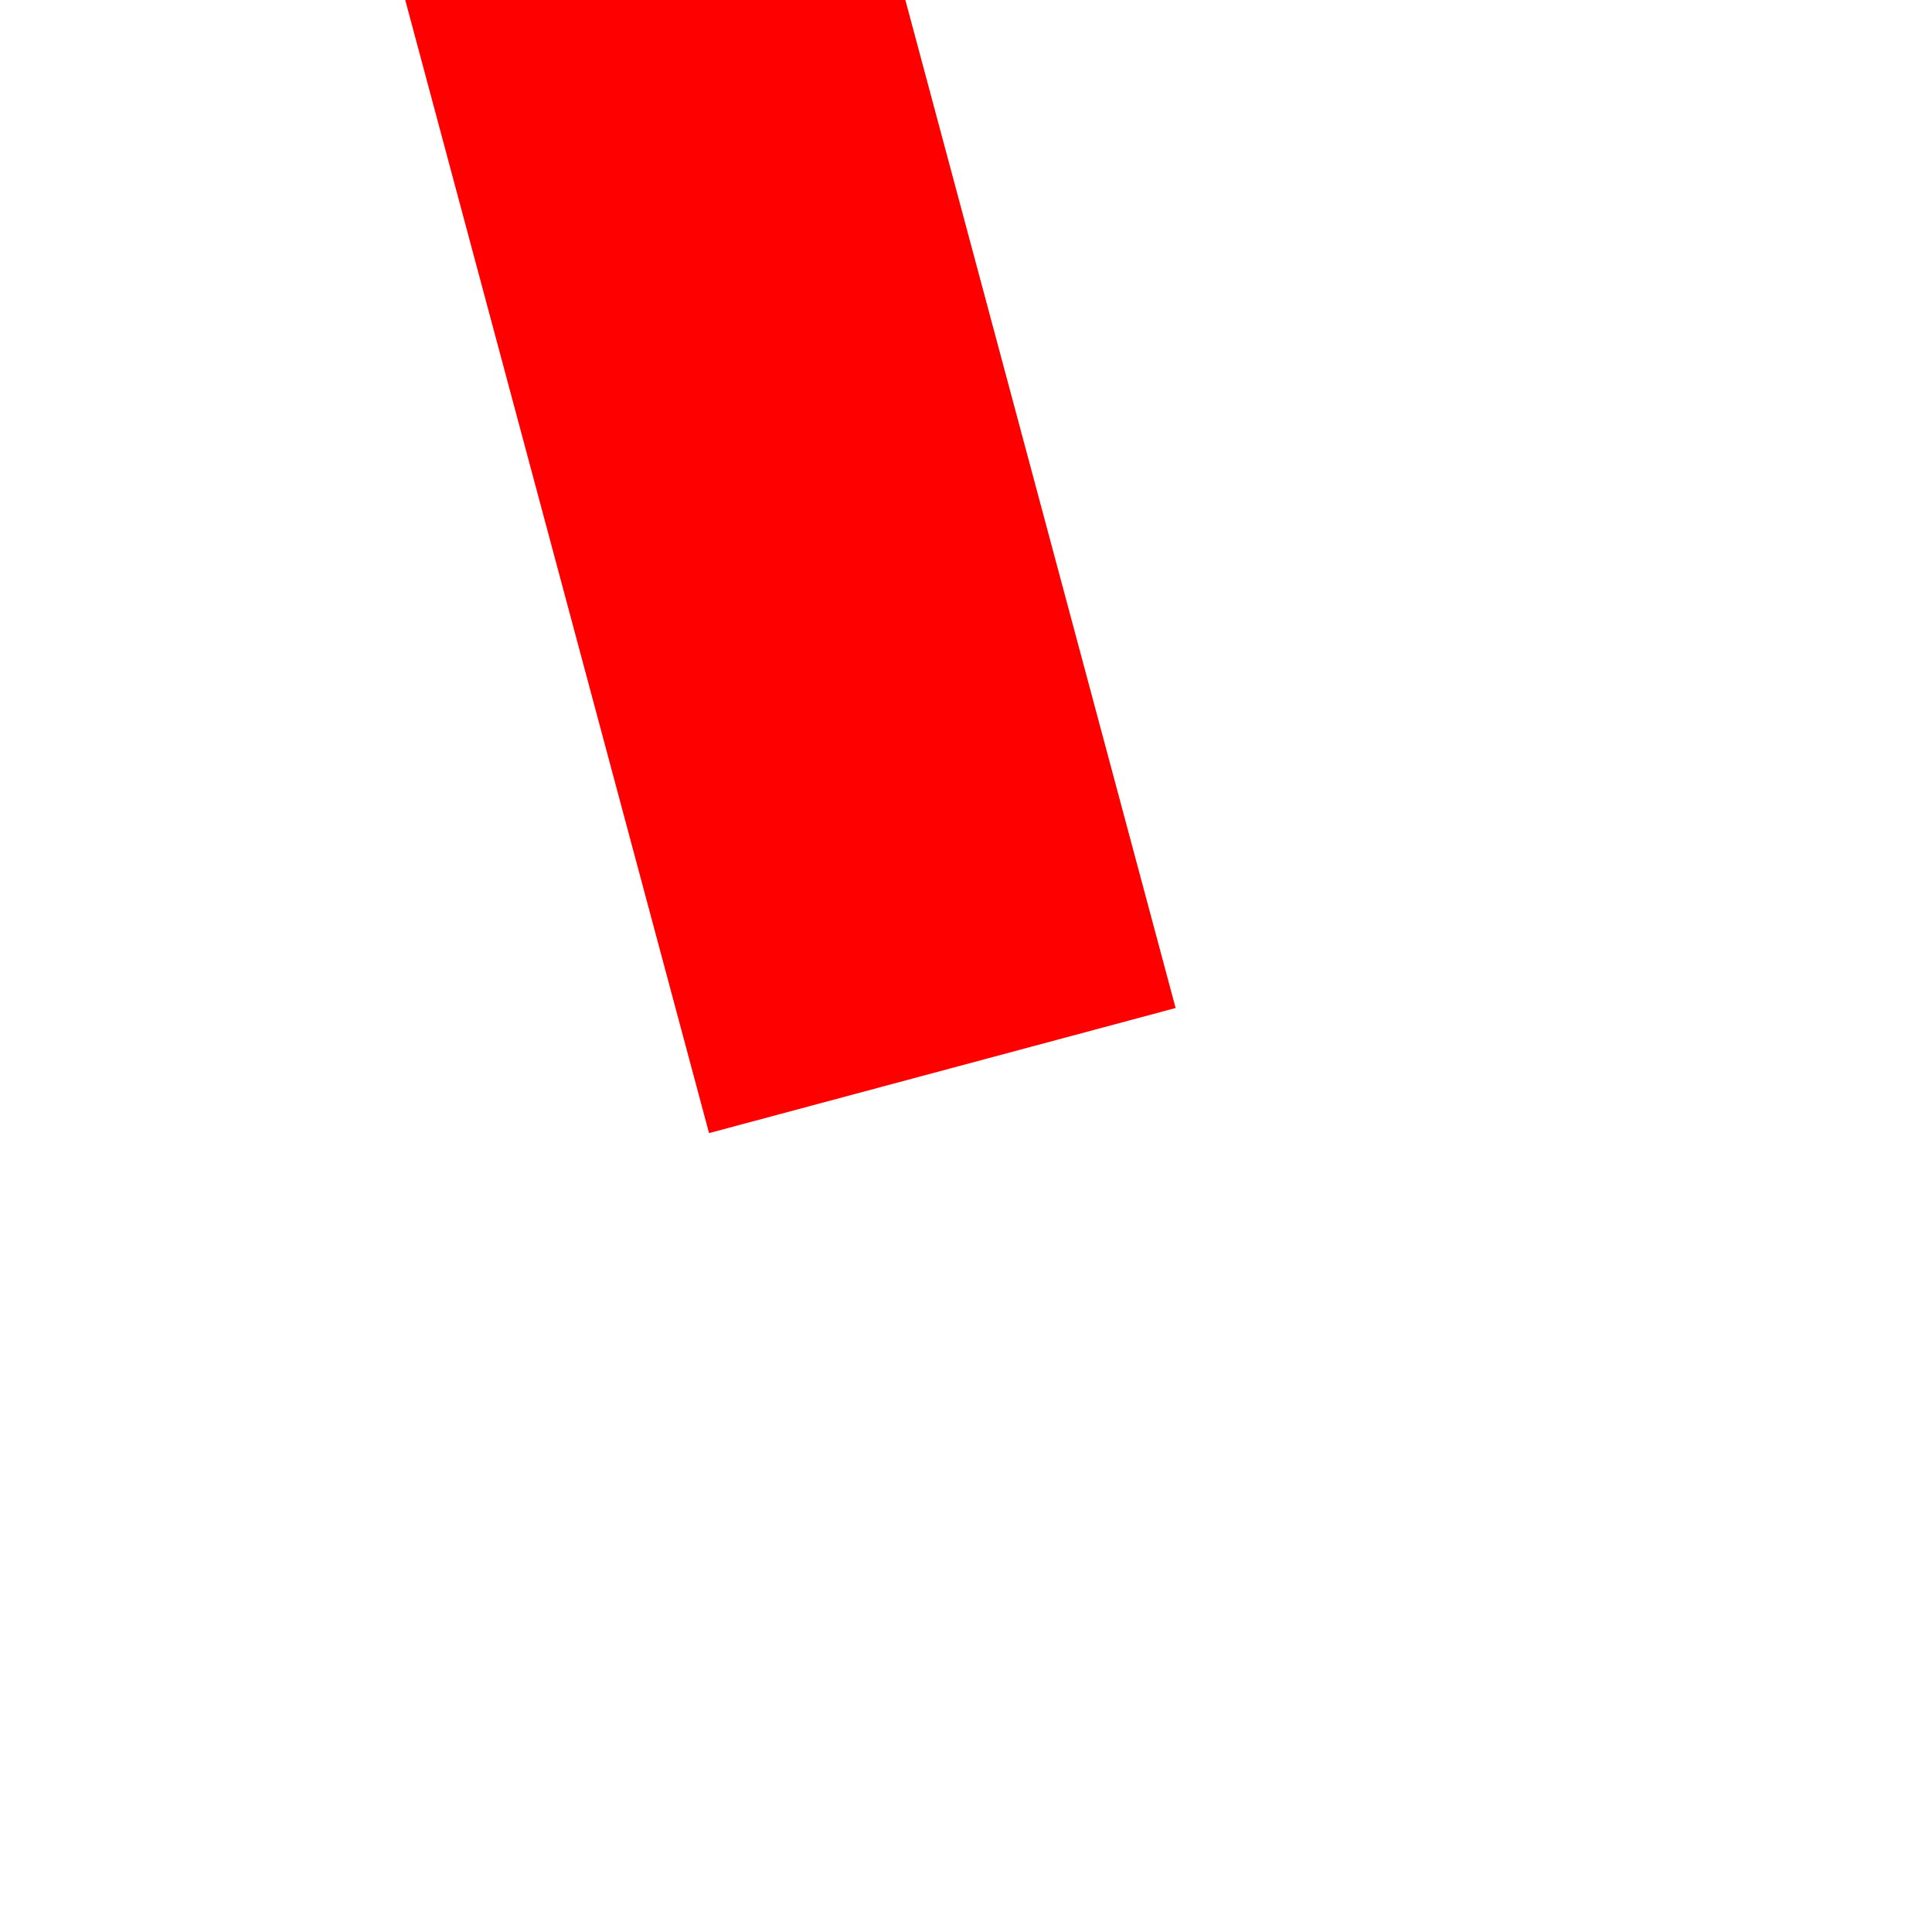 ﻿<?xml version="1.0" encoding="utf-8"?>
<svg version="1.1" xmlns:xlink="http://www.w3.org/1999/xlink" width="4px" height="4px" preserveAspectRatio="xMinYMid meet" viewBox="850 6699  4 2" xmlns="http://www.w3.org/2000/svg">
  <path d="M 840.8 6583  L 834.5 6577  L 828.2 6583  L 840.8 6583  Z " fill-rule="nonzero" fill="#ff0000" stroke="none" transform="matrix(0.966 -0.259 0.259 0.966 -1689.994 442.22 )" />
  <path d="M 834.5 6582  L 834.5 6702  " stroke-width="1" stroke="#ff0000" fill="none" transform="matrix(0.966 -0.259 0.259 0.966 -1689.994 442.22 )" />
</svg>